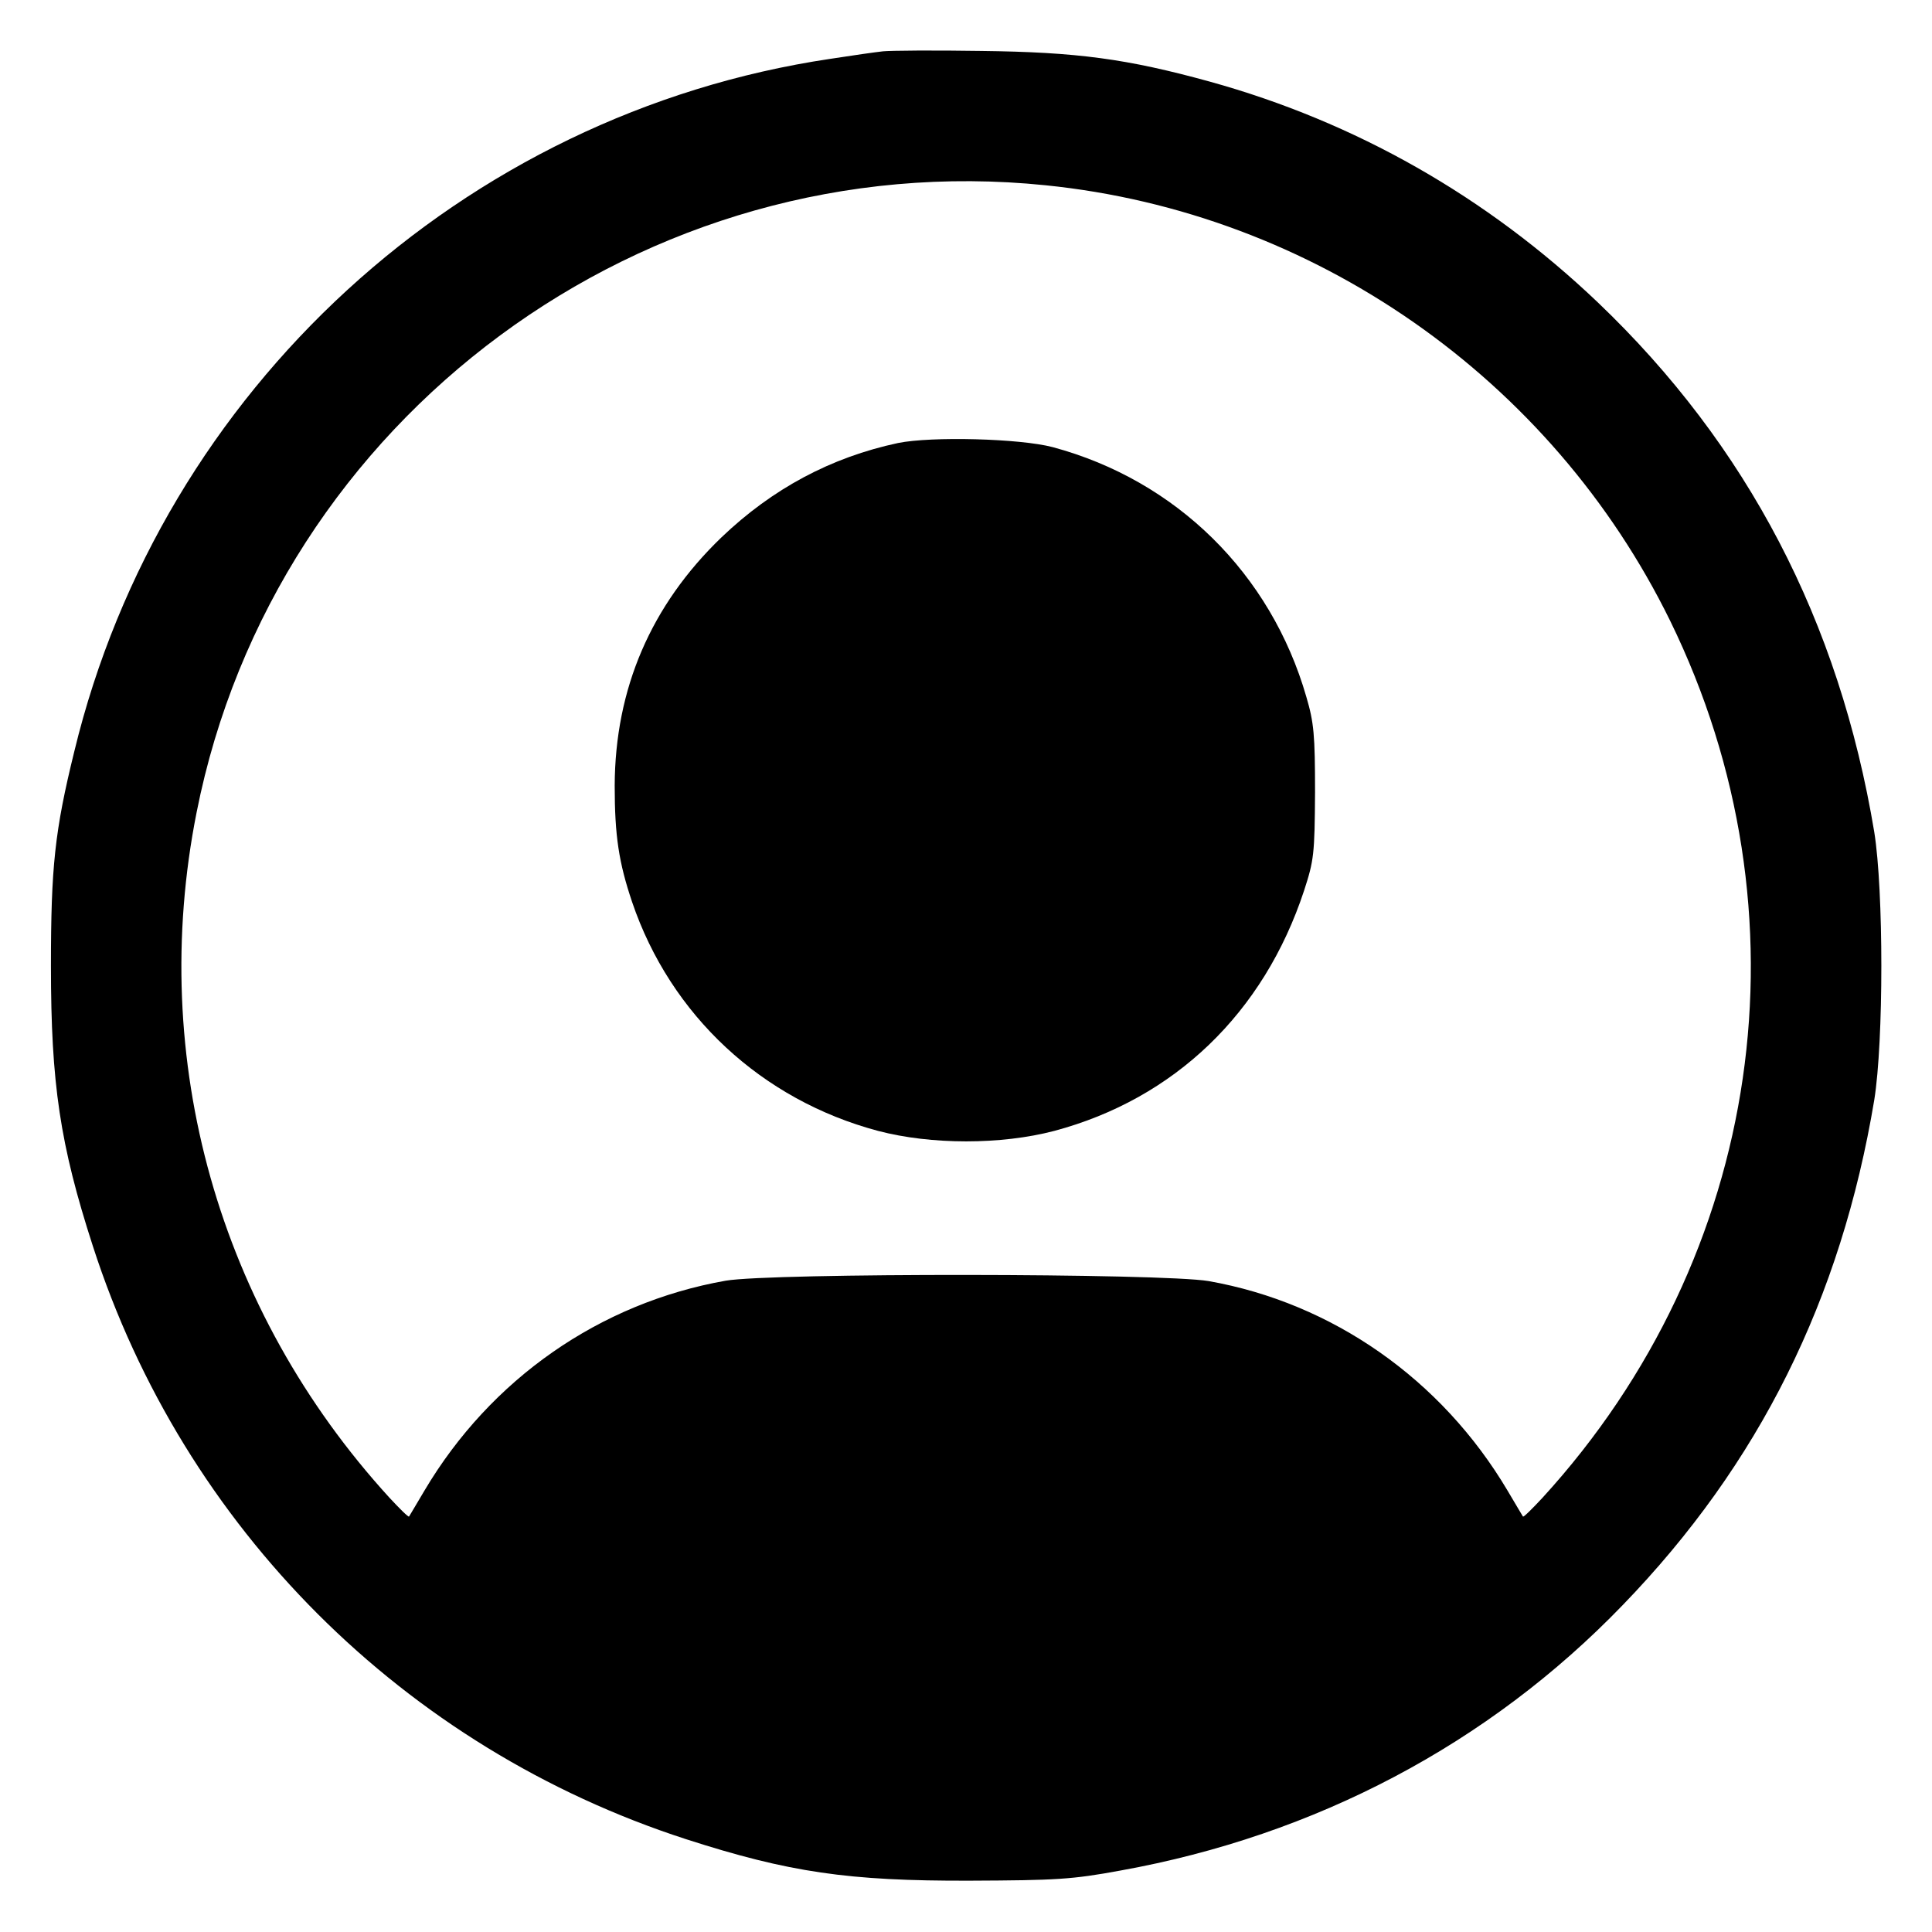 <?xml version="1.0" standalone="no"?>
<!DOCTYPE svg PUBLIC "-//W3C//DTD SVG 20010904//EN"
 "http://www.w3.org/TR/2001/REC-SVG-20010904/DTD/svg10.dtd">
<svg version="1.0" xmlns="http://www.w3.org/2000/svg"
 width="512pt" height="512pt" viewBox="0 0 512 512"
 preserveAspectRatio="xMidYMid meet">

<g transform="translate(0,512) scale(0.1,-0.1)"
fill="#000000" stroke="none">
<path d="M2340 4984 c-19 -2 -82 -11 -140 -20 -973 -145 -1771 -876 -2003
-1835 -52 -211 -62 -307 -62 -569 0 -312 24 -473 111 -742 241 -747 825 -1330
1572 -1572 273 -88 430 -111 752 -110 229 1 270 3 400 27 516 93 975 335 1330
703 362 374 579 811 667 1339 25 156 25 554 0 710 -93 559 -336 1025 -733
1404 -294 280 -642 478 -1029 585 -218 60 -350 78 -605 81 -124 2 -241 1 -260
-1z m431 -355 c710 -72 1340 -512 1655 -1154 379 -775 247 -1684 -338 -2324
-27 -29 -50 -52 -52 -50 -1 2 -20 33 -41 69 -175 295 -464 497 -792 555 -125
21 -1157 22 -1280 1 -334 -59 -623 -261 -798 -556 -21 -36 -40 -67 -41 -69 -2
-2 -25 21 -52 50 -453 496 -641 1161 -511 1816 207 1046 1188 1771 2250 1662z"/>
<path d="M2380 3946 c-178 -38 -333 -121 -468 -250 -187 -180 -282 -401 -283
-658 0 -133 11 -204 46 -308 102 -301 344 -525 652 -607 141 -37 326 -37 467
0 318 85 555 312 662 637 26 80 28 96 29 260 0 153 -3 185 -23 253 -94 327
-345 574 -672 662 -87 23 -321 29 -410 11z"/>
</g>
</svg>
